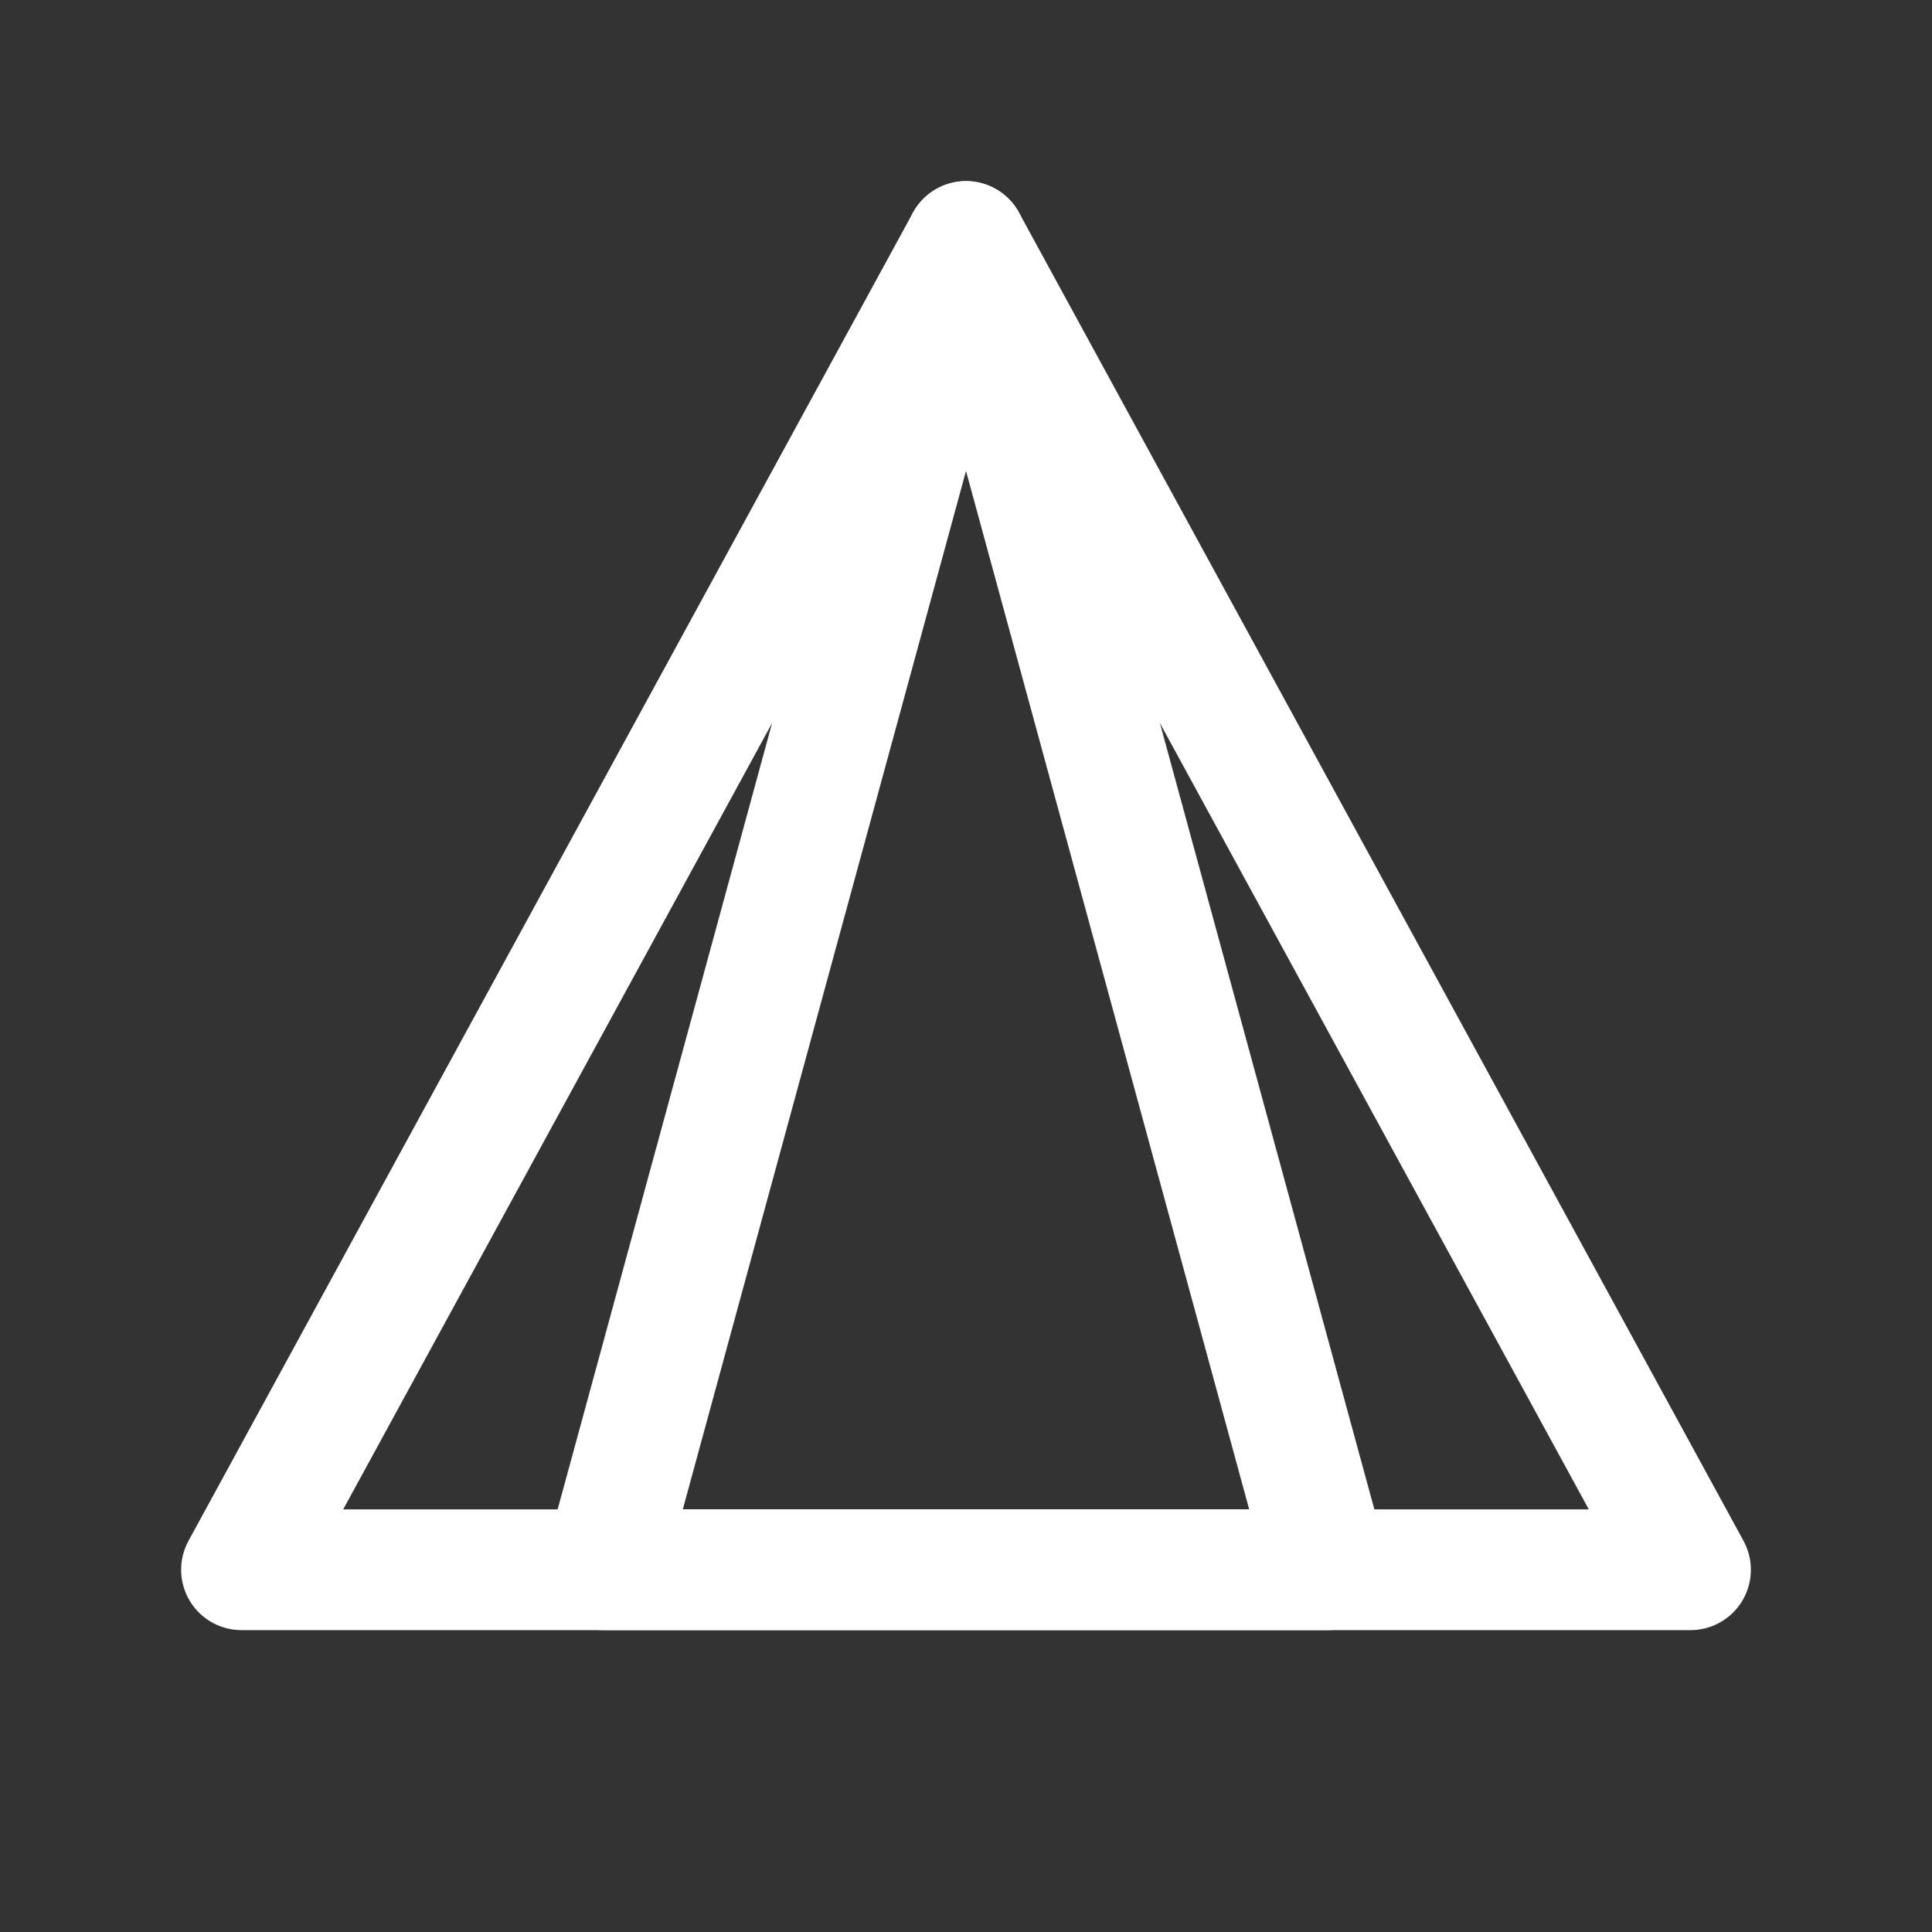 <?xml version="1.0" encoding="UTF-8"?>
<svg width="32" height="32" viewBox="0 0 32 32" fill="none" xmlns="http://www.w3.org/2000/svg">
  <rect x="0" y="0" width="32" height="32" fill="#333333" stroke="none"/>
  <path
    d="M16 4L28 26H4L16 4Z"
    stroke="white"
    stroke-width="2"
    stroke-linejoin="round"
  />
  <path
    d="M16 4L10 26H22L16 4Z"
    stroke="white"
    stroke-width="2"
    stroke-linejoin="round"
  />
</svg> 